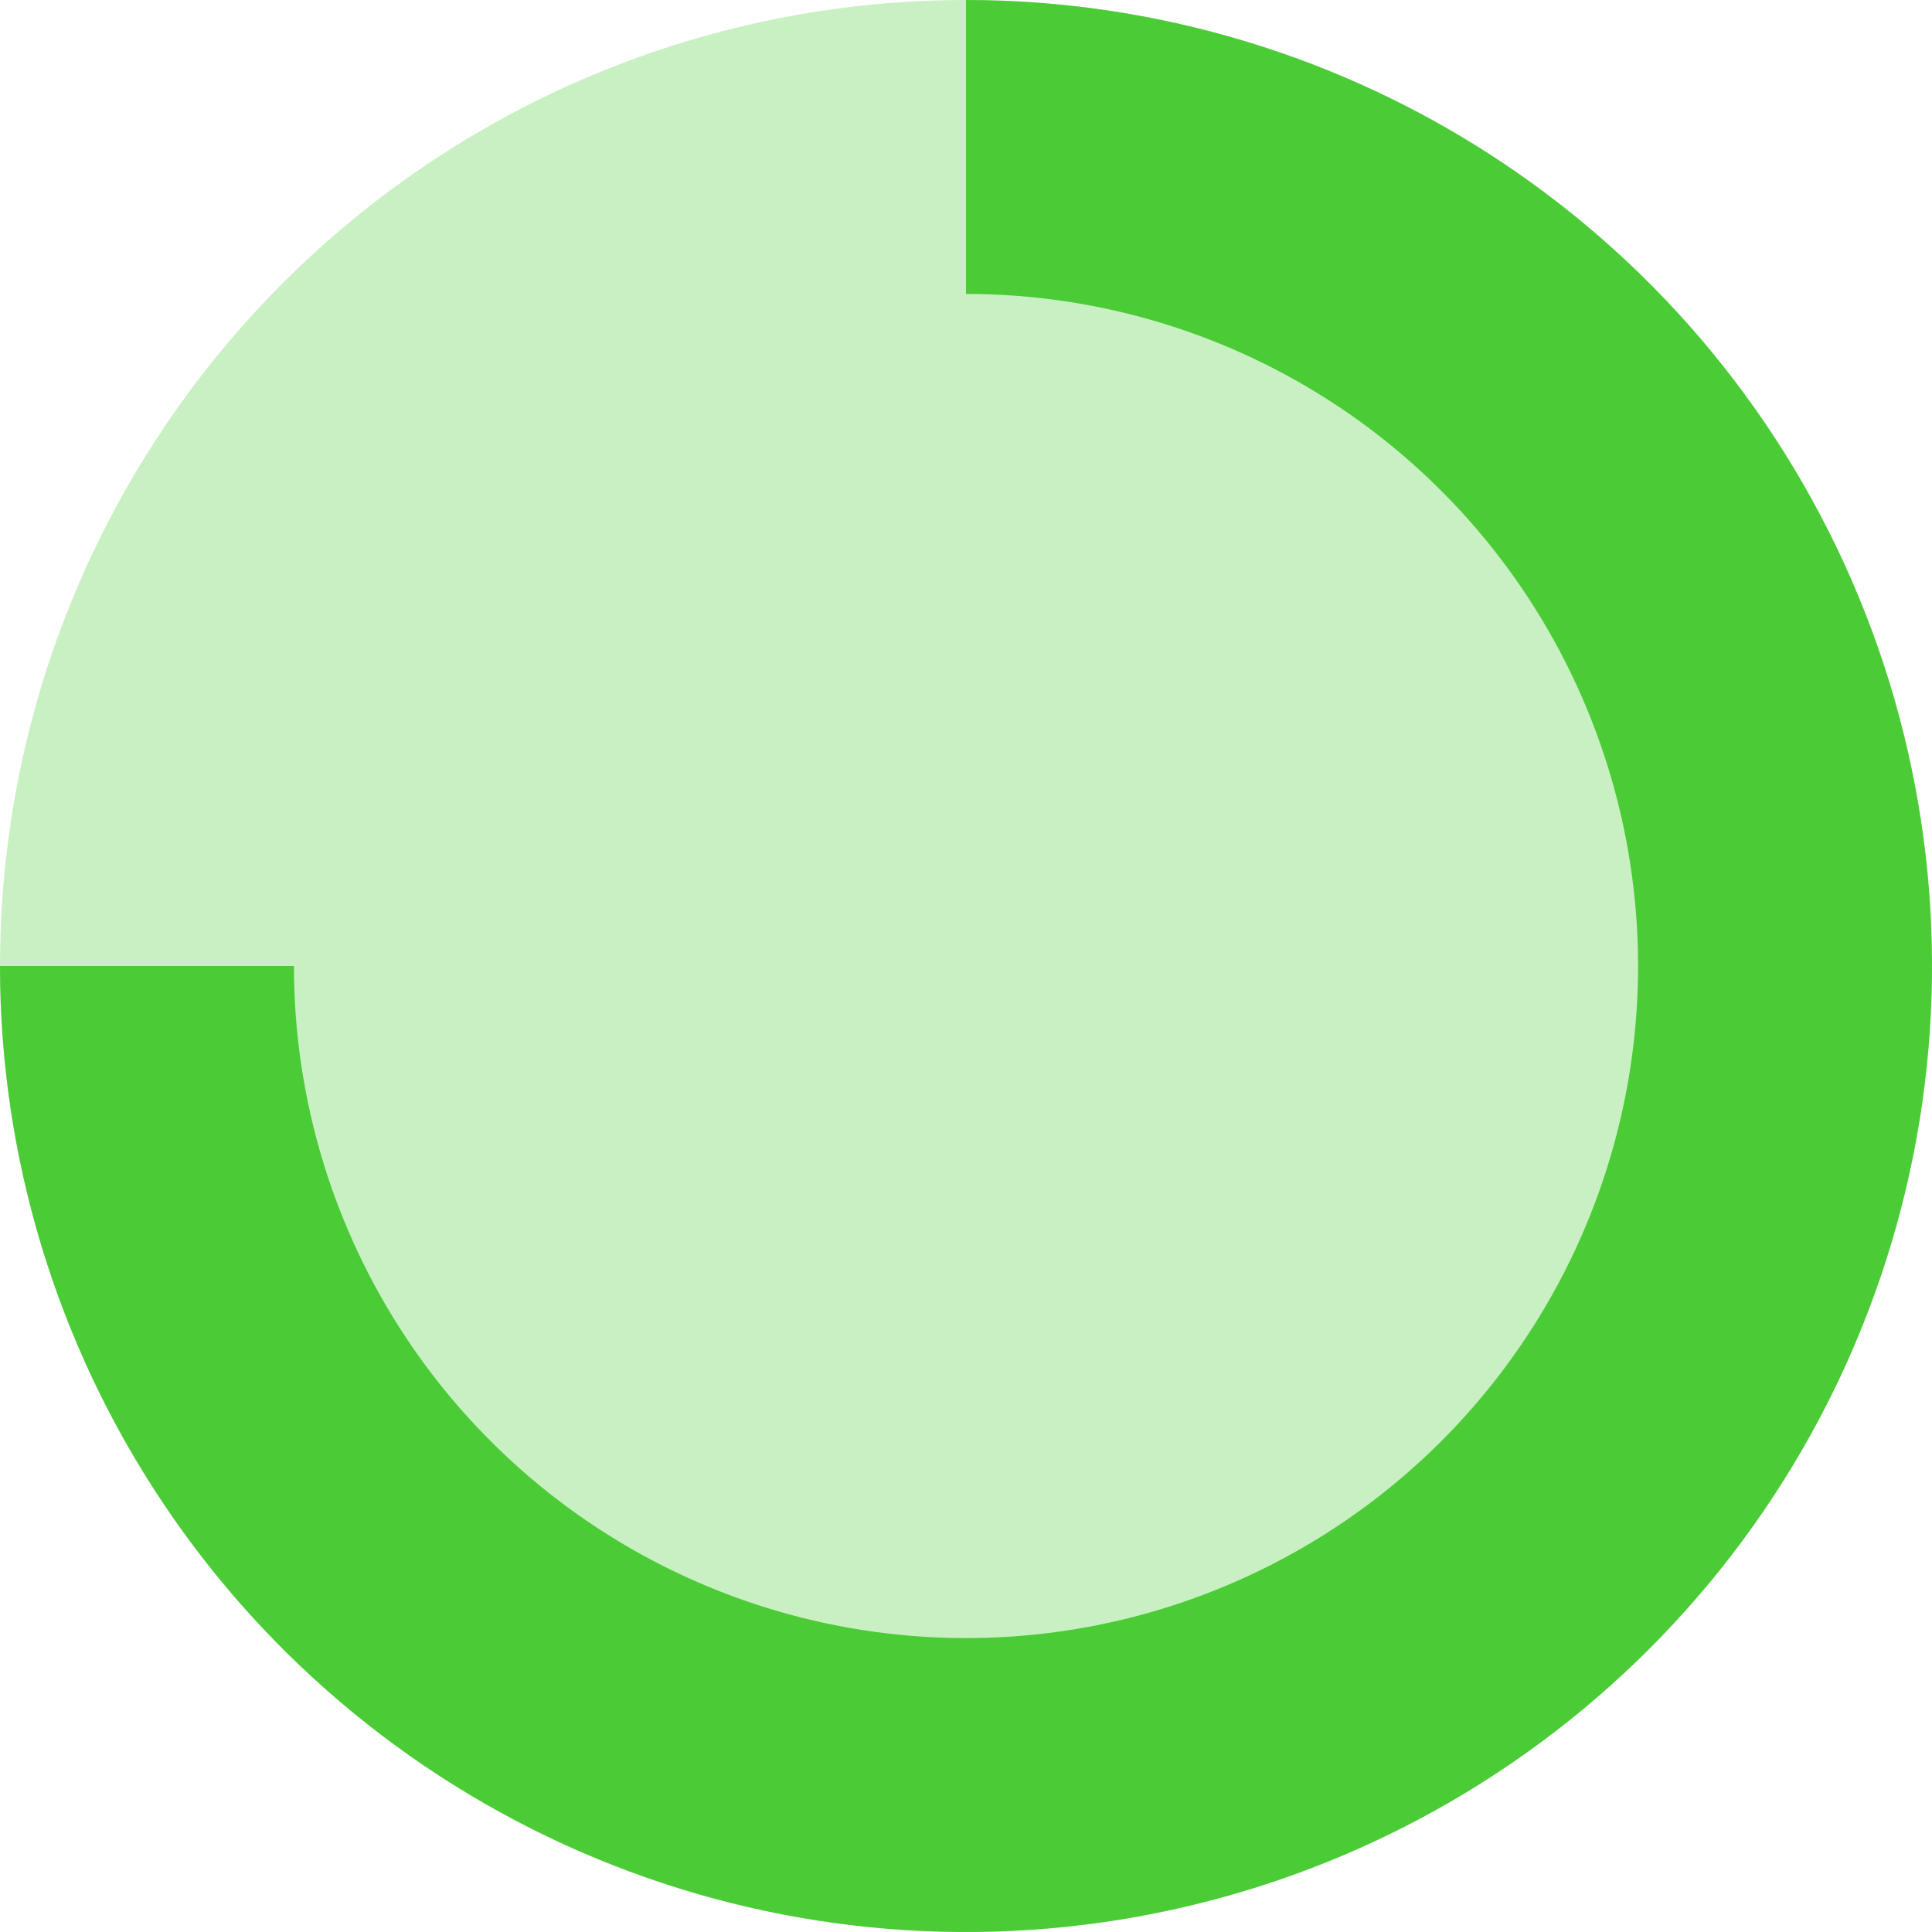 <svg width="52" height="52" viewBox="0 0 52 52" fill="none" xmlns="http://www.w3.org/2000/svg">
<circle cx="26" cy="26" r="26" fill="#4BCB36" fill-opacity="0.3"/>
<path d="M26 0C31.142 6.13215e-08 36.169 1.525 40.445 4.382C44.721 7.239 48.053 11.299 50.021 16.05C51.989 20.801 52.504 26.029 51.5 31.072C50.497 36.116 48.021 40.749 44.385 44.385C40.749 48.021 36.116 50.497 31.072 51.5C26.029 52.504 20.801 51.989 16.05 50.021C11.299 48.053 7.239 44.721 4.382 40.445C1.525 36.169 -1.22643e-07 31.142 0 26H7.911C7.911 29.578 8.972 33.075 10.959 36.05C12.947 39.025 15.772 41.343 19.078 42.712C22.383 44.081 26.02 44.44 29.529 43.742C33.038 43.044 36.261 41.321 38.791 38.791C41.321 36.261 43.044 33.038 43.742 29.529C44.44 26.02 44.081 22.383 42.712 19.078C41.343 15.772 39.025 12.947 36.05 10.959C33.075 8.972 29.578 7.911 26 7.911V0Z" fill="#4BCB36"/>
</svg>
